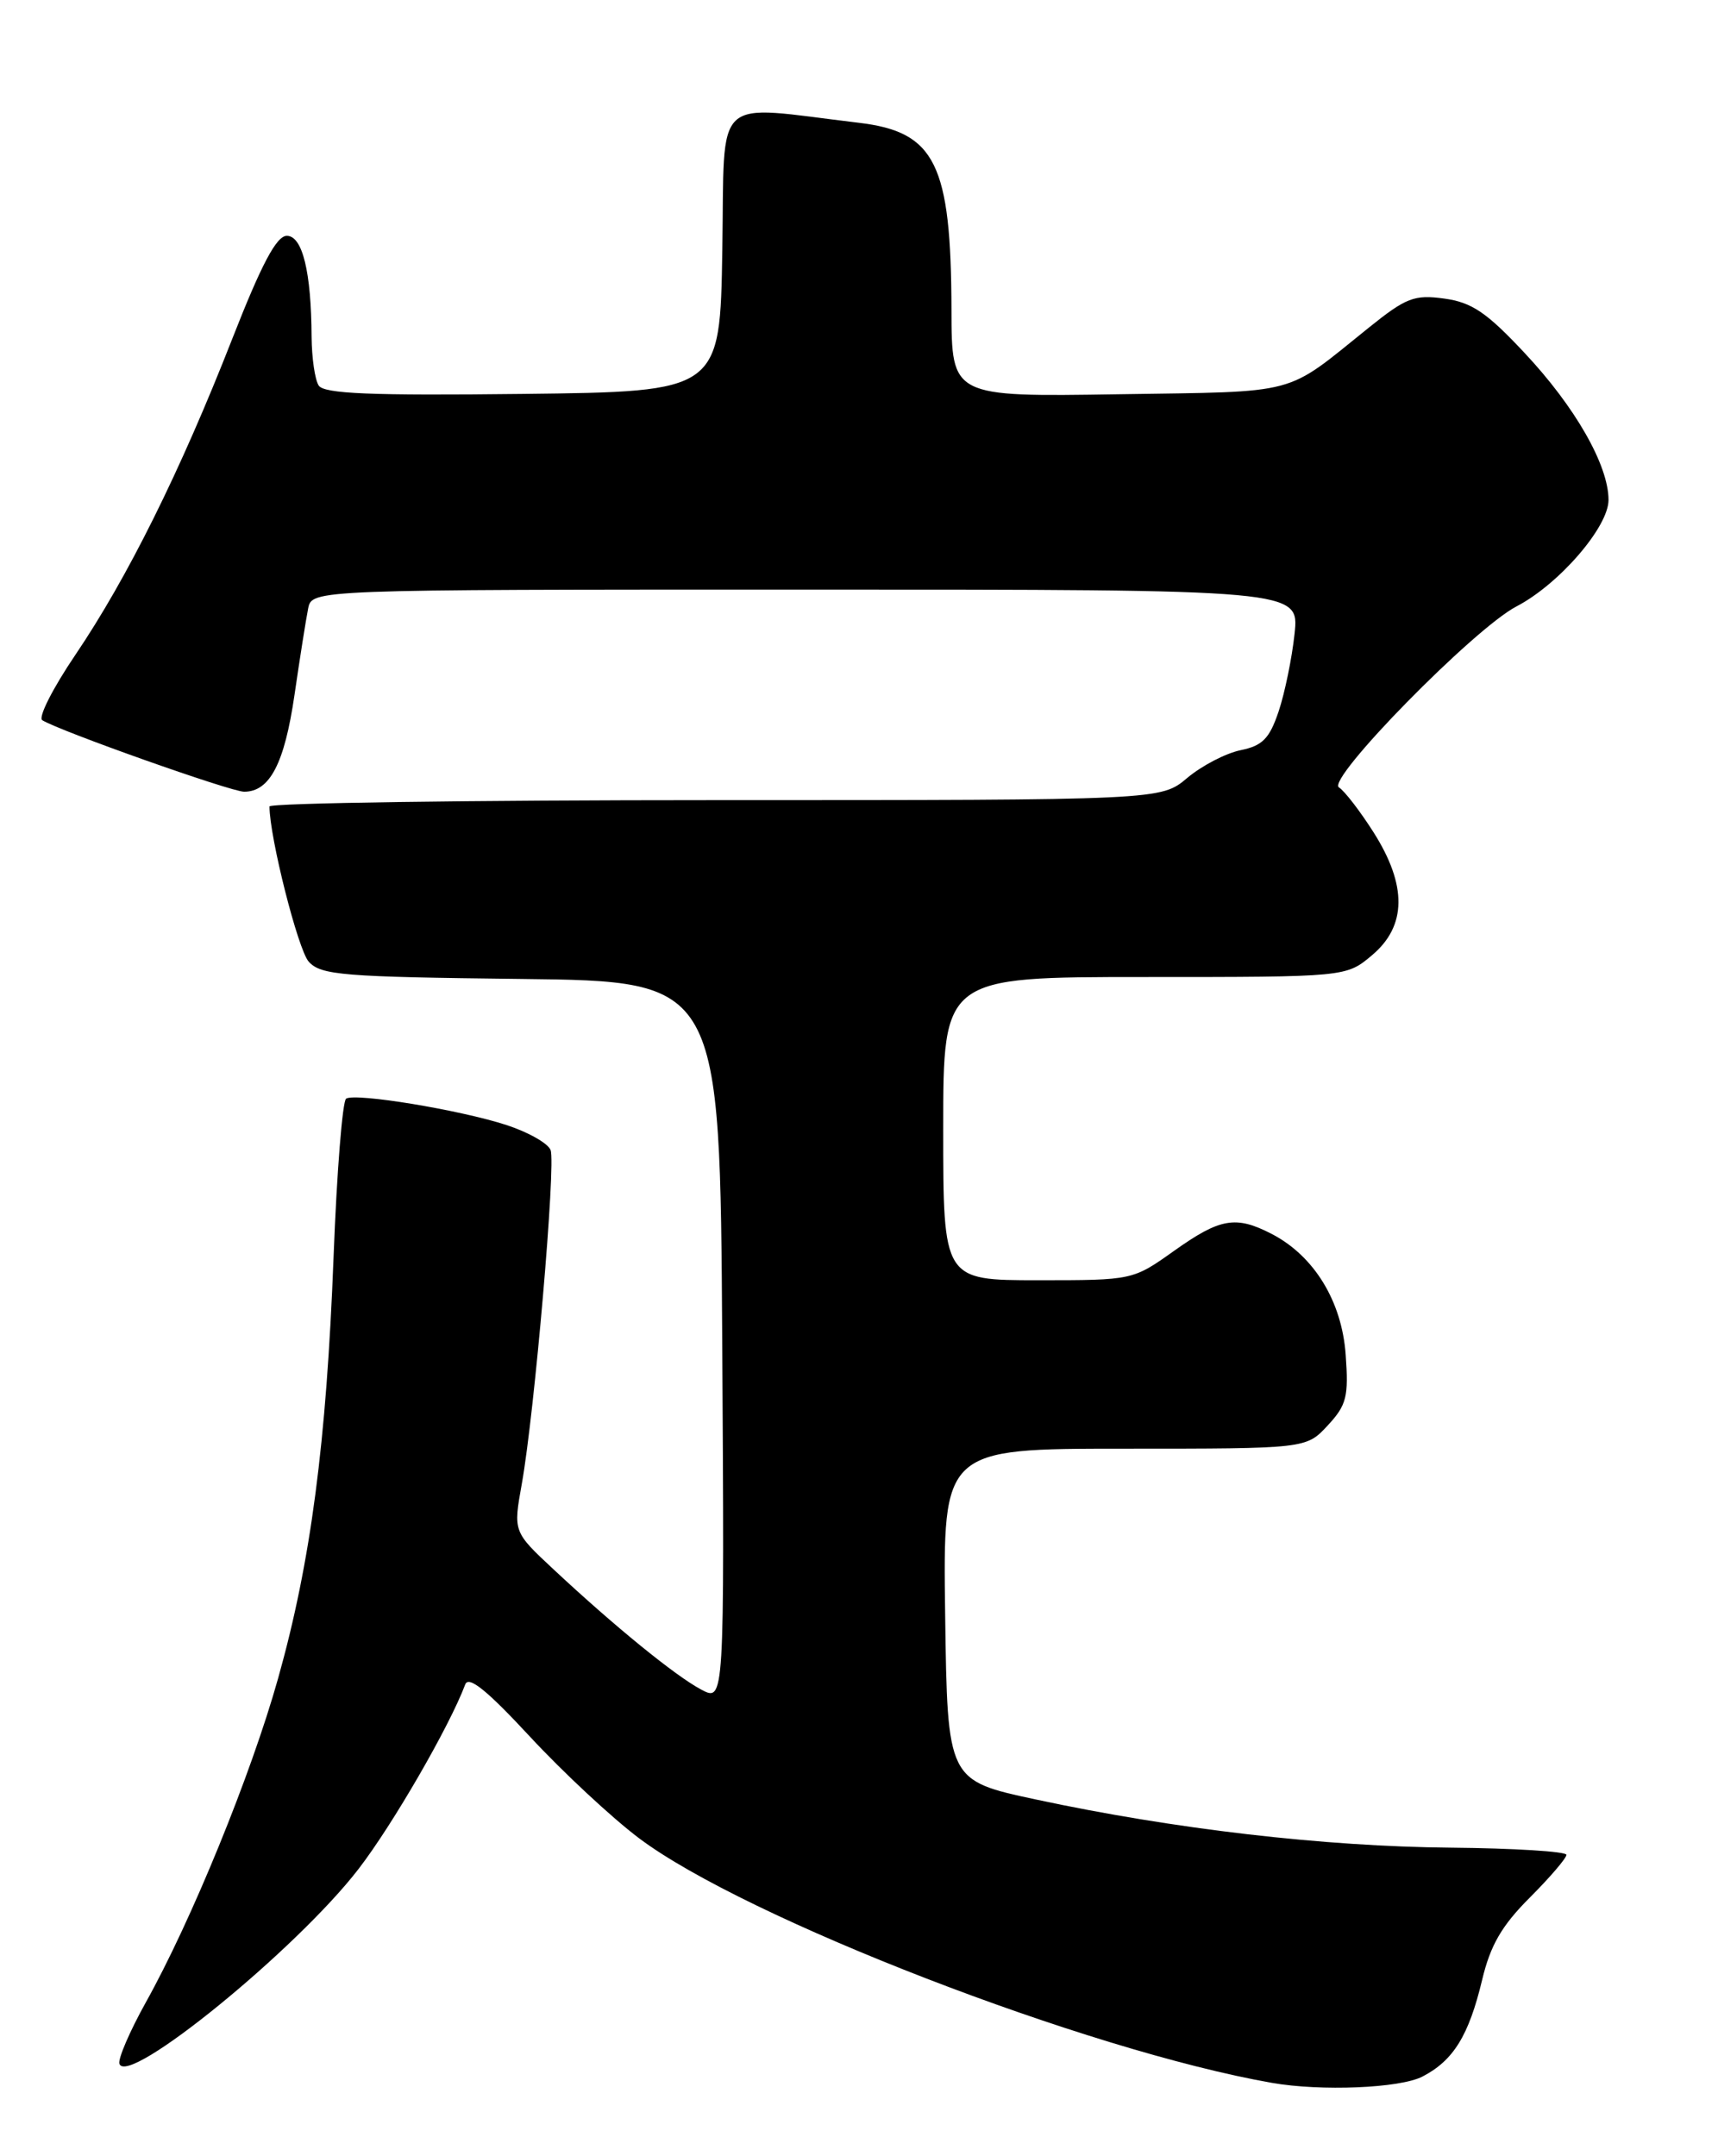 <?xml version="1.0" encoding="UTF-8" standalone="no"?>
<!DOCTYPE svg PUBLIC "-//W3C//DTD SVG 1.1//EN" "http://www.w3.org/Graphics/SVG/1.1/DTD/svg11.dtd" >
<svg xmlns="http://www.w3.org/2000/svg" xmlns:xlink="http://www.w3.org/1999/xlink" version="1.1" viewBox="0 0 204 256">
 <g >
 <path fill="currentColor"
d=" M 168.90 246.55 C 172.58 244.65 174.41 241.68 175.99 235.08 C 176.97 230.96 178.32 228.63 181.64 225.31 C 184.04 222.91 186.00 220.62 186.00 220.22 C 186.00 219.83 179.81 219.44 172.25 219.37 C 157.23 219.24 139.36 217.16 123.00 213.65 C 112.50 211.40 112.50 211.40 112.23 191.70 C 111.96 172.00 111.96 172.00 133.53 172.00 C 155.10 172.00 155.10 172.00 157.65 169.25 C 159.90 166.83 160.15 165.83 159.79 160.85 C 159.34 154.49 156.03 149.10 151.00 146.50 C 146.74 144.30 144.89 144.62 139.43 148.50 C 134.51 152.00 134.51 152.00 123.25 152.00 C 112.00 152.00 112.00 152.00 112.00 134.00 C 112.00 116.00 112.00 116.00 135.92 116.00 C 159.85 116.00 159.85 116.00 162.92 113.41 C 167.04 109.95 167.10 105.12 163.10 98.82 C 161.50 96.30 159.65 93.90 158.99 93.49 C 157.45 92.54 175.03 74.62 180.07 72.00 C 185.12 69.37 191.00 62.57 191.00 59.36 C 191.00 55.24 187.04 48.30 181.01 41.88 C 176.52 37.08 174.76 35.90 171.50 35.45 C 167.93 34.96 166.96 35.34 162.50 38.93 C 152.40 47.05 154.59 46.47 132.80 46.81 C 113.00 47.12 113.00 47.12 112.98 36.81 C 112.94 19.45 111.07 15.66 102.00 14.58 C 84.37 12.48 86.08 10.89 85.77 29.64 C 85.50 46.50 85.50 46.50 62.07 46.77 C 43.99 46.98 38.46 46.75 37.84 45.77 C 37.39 45.07 37.02 42.48 37.00 40.00 C 36.96 32.25 35.91 28.00 34.06 28.00 C 32.83 28.00 31.06 31.34 27.57 40.25 C 21.43 55.93 15.13 68.61 8.97 77.72 C 6.28 81.69 4.50 85.19 5.02 85.51 C 7.13 86.81 27.41 94.00 28.99 94.00 C 32.04 94.00 33.78 90.65 34.97 82.50 C 35.61 78.10 36.34 73.49 36.59 72.25 C 37.04 70.00 37.04 70.00 95.66 70.00 C 154.28 70.00 154.28 70.00 153.72 75.25 C 153.41 78.14 152.56 82.28 151.83 84.46 C 150.74 87.70 149.91 88.54 147.31 89.07 C 145.55 89.43 142.71 90.91 140.98 92.36 C 137.85 95.00 137.85 95.00 84.92 95.00 C 55.82 95.00 32.00 95.34 32.00 95.75 C 32.00 99.38 35.39 112.77 36.66 114.18 C 38.11 115.78 40.68 115.99 61.89 116.23 C 85.50 116.50 85.50 116.50 85.76 159.28 C 86.02 202.06 86.02 202.06 83.26 200.60 C 80.19 198.97 72.98 193.10 65.72 186.32 C 60.94 181.86 60.94 181.86 61.96 176.18 C 63.47 167.74 66.02 138.22 65.38 136.55 C 65.08 135.75 62.73 134.42 60.16 133.58 C 54.64 131.78 42.24 129.74 41.10 130.44 C 40.67 130.71 39.99 139.16 39.61 149.21 C 38.76 171.33 36.91 185.43 33.02 199.28 C 29.81 210.71 22.75 228.00 17.31 237.75 C 15.40 241.18 13.99 244.46 14.18 245.03 C 15.11 247.83 35.24 231.44 42.59 221.88 C 46.64 216.62 53.38 204.96 55.24 200.00 C 55.64 198.92 57.81 200.67 62.91 206.17 C 66.82 210.39 72.66 215.83 75.88 218.25 C 88.53 227.76 129.12 243.45 151.00 247.29 C 156.85 248.32 166.24 247.93 168.90 246.55 Z "/>
</g>
</svg>